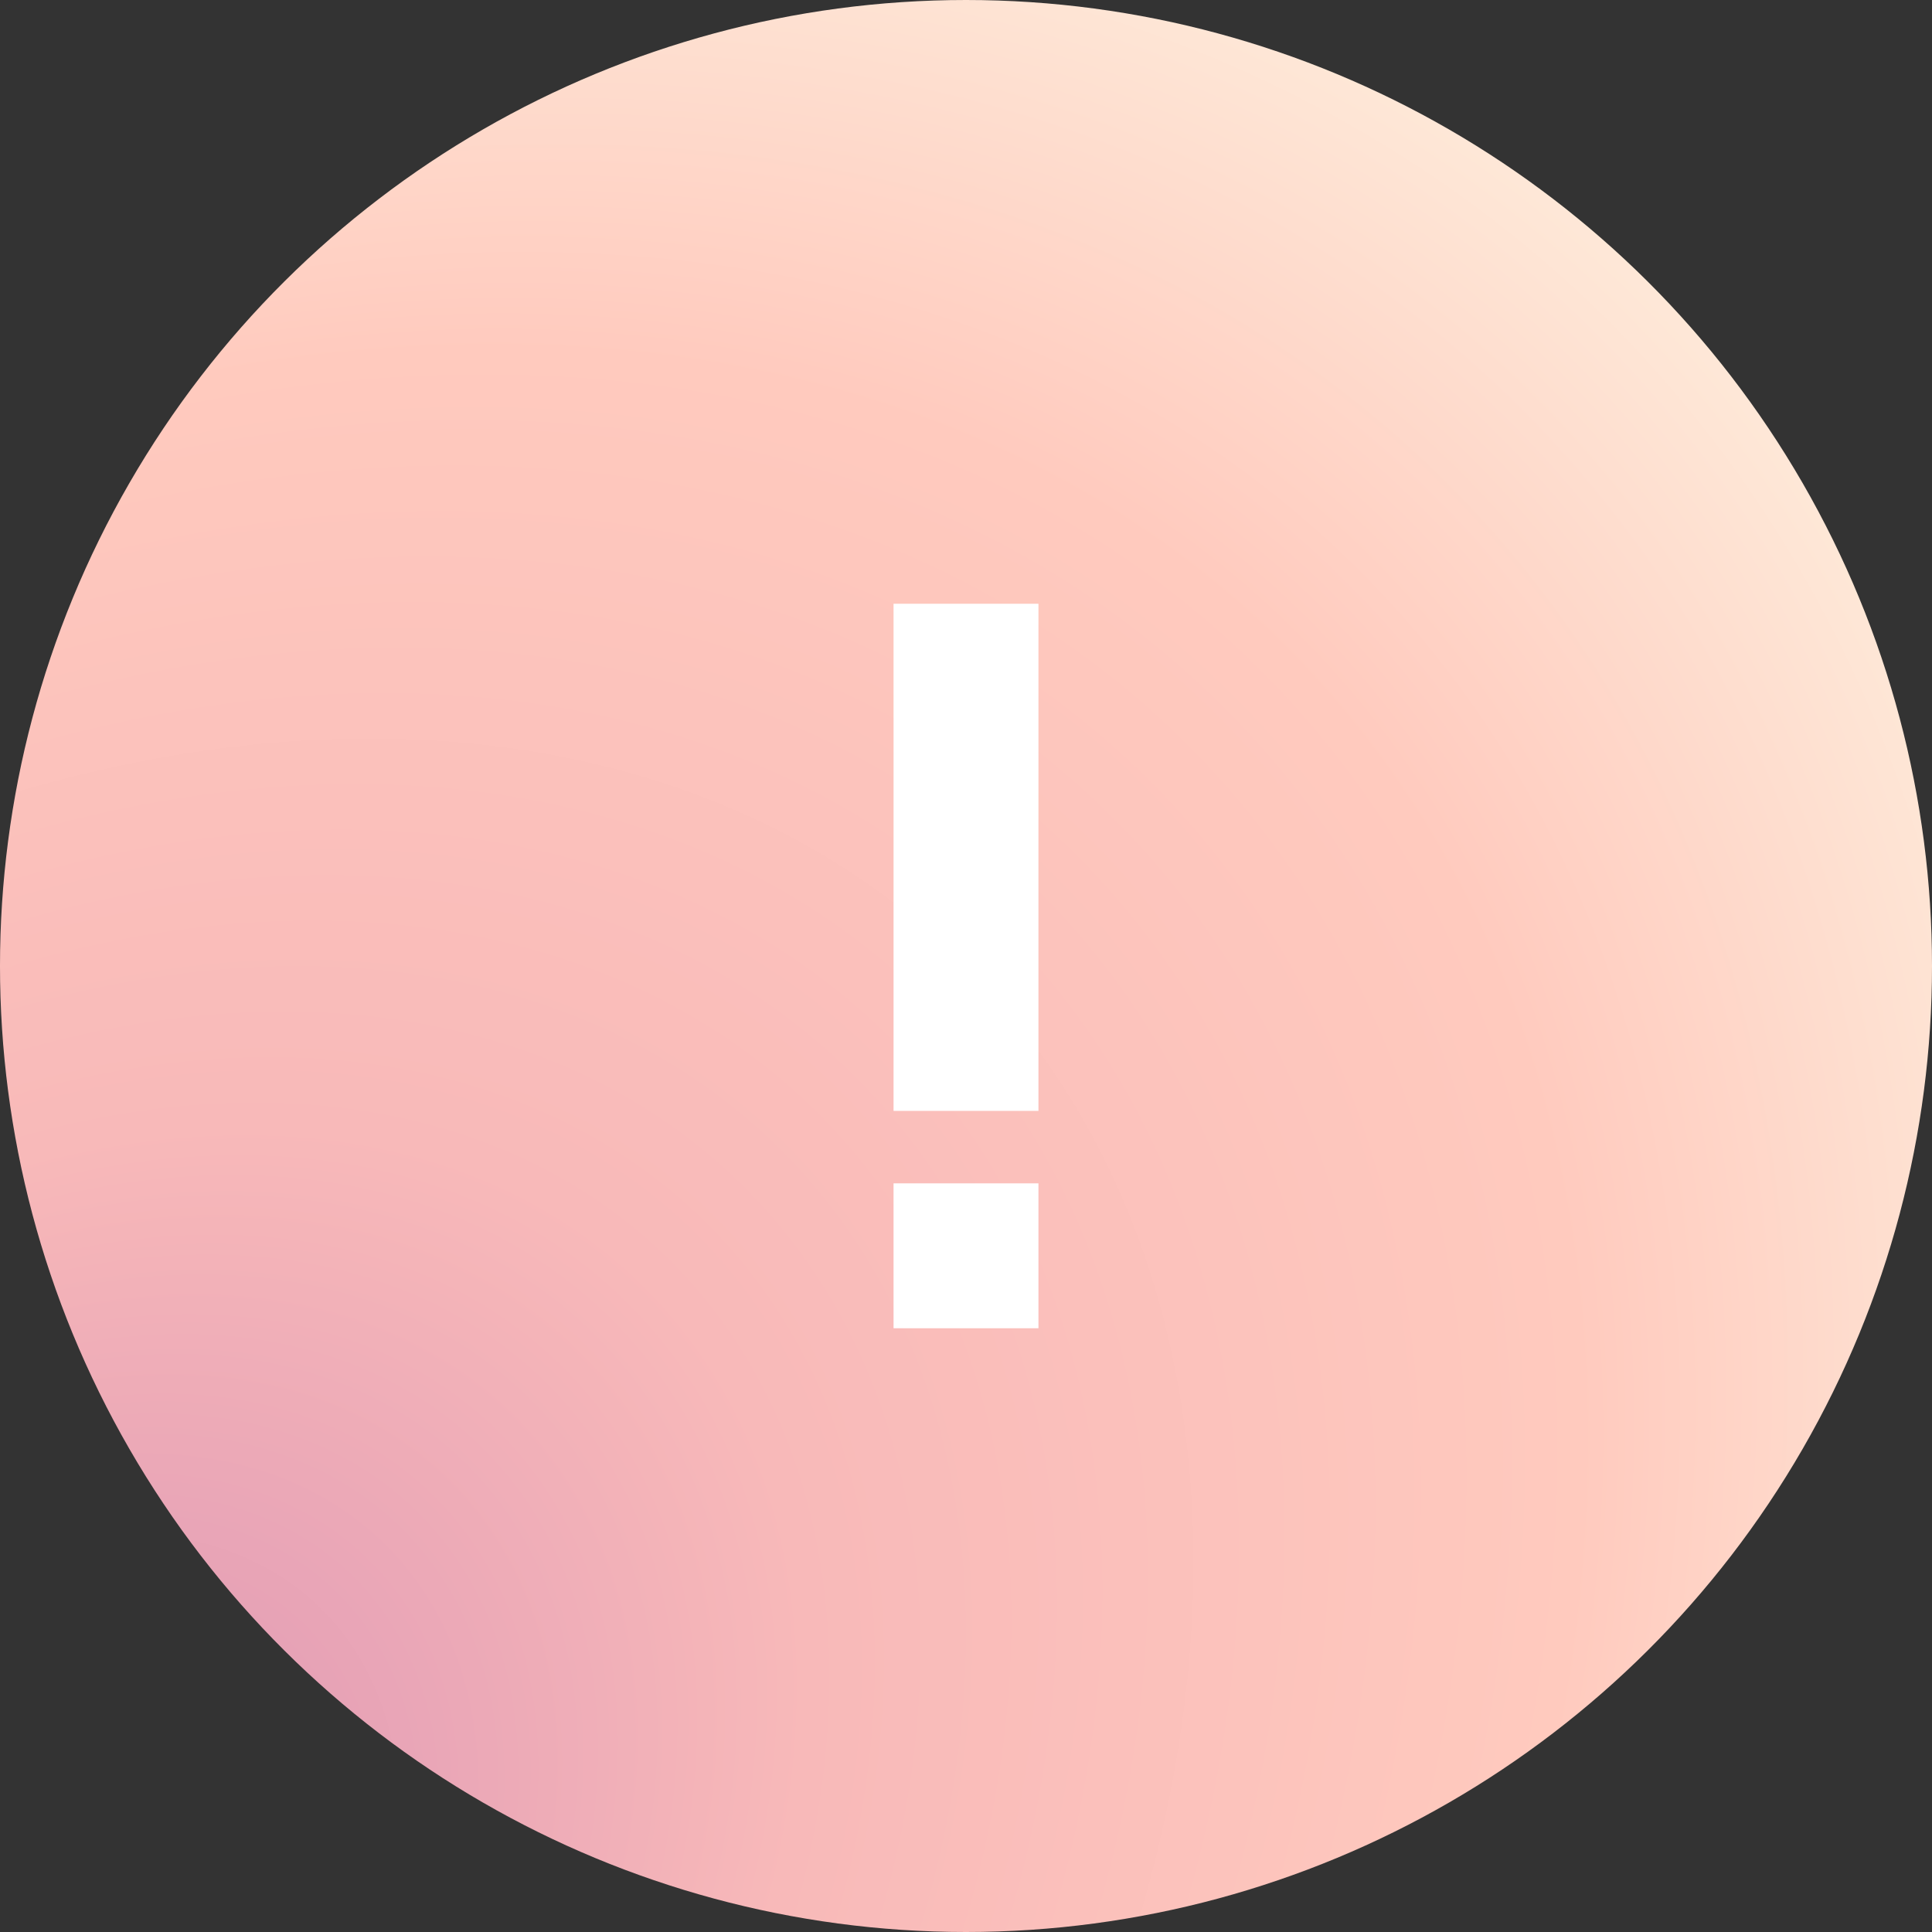<svg width="80" height="80" viewBox="0 0 80 80" fill="none" xmlns="http://www.w3.org/2000/svg">
<rect x="0" y="0" width="80" height="80" fill="#333333" stroke="none"/>
<circle cx="40" cy="40" r="40" transform="matrix(4.37114e-08 -1 -1 -4.37114e-08 80 80)" fill="url(#paint0_radial_774_2685)"/>
<path d="M43 46H37V25H43V46Z" fill="white"/>
<path d="M43 55H37V49H43V55Z" fill="white"/>
<defs>
<radialGradient id="paint0_radial_774_2685" cx="0" cy="0" r="1" gradientUnits="userSpaceOnUse" gradientTransform="translate(6.00541e-07 80) rotate(-45) scale(113.137 84.64)">
<stop stop-color="#D990B4"/>
<stop offset="0.339" stop-color="#F8B9B9"/>
<stop offset="0.661" stop-color="#FFCABE"/>
<stop offset="1" stop-color="#FDFFEB"/>
</radialGradient>
</defs>
</svg>
